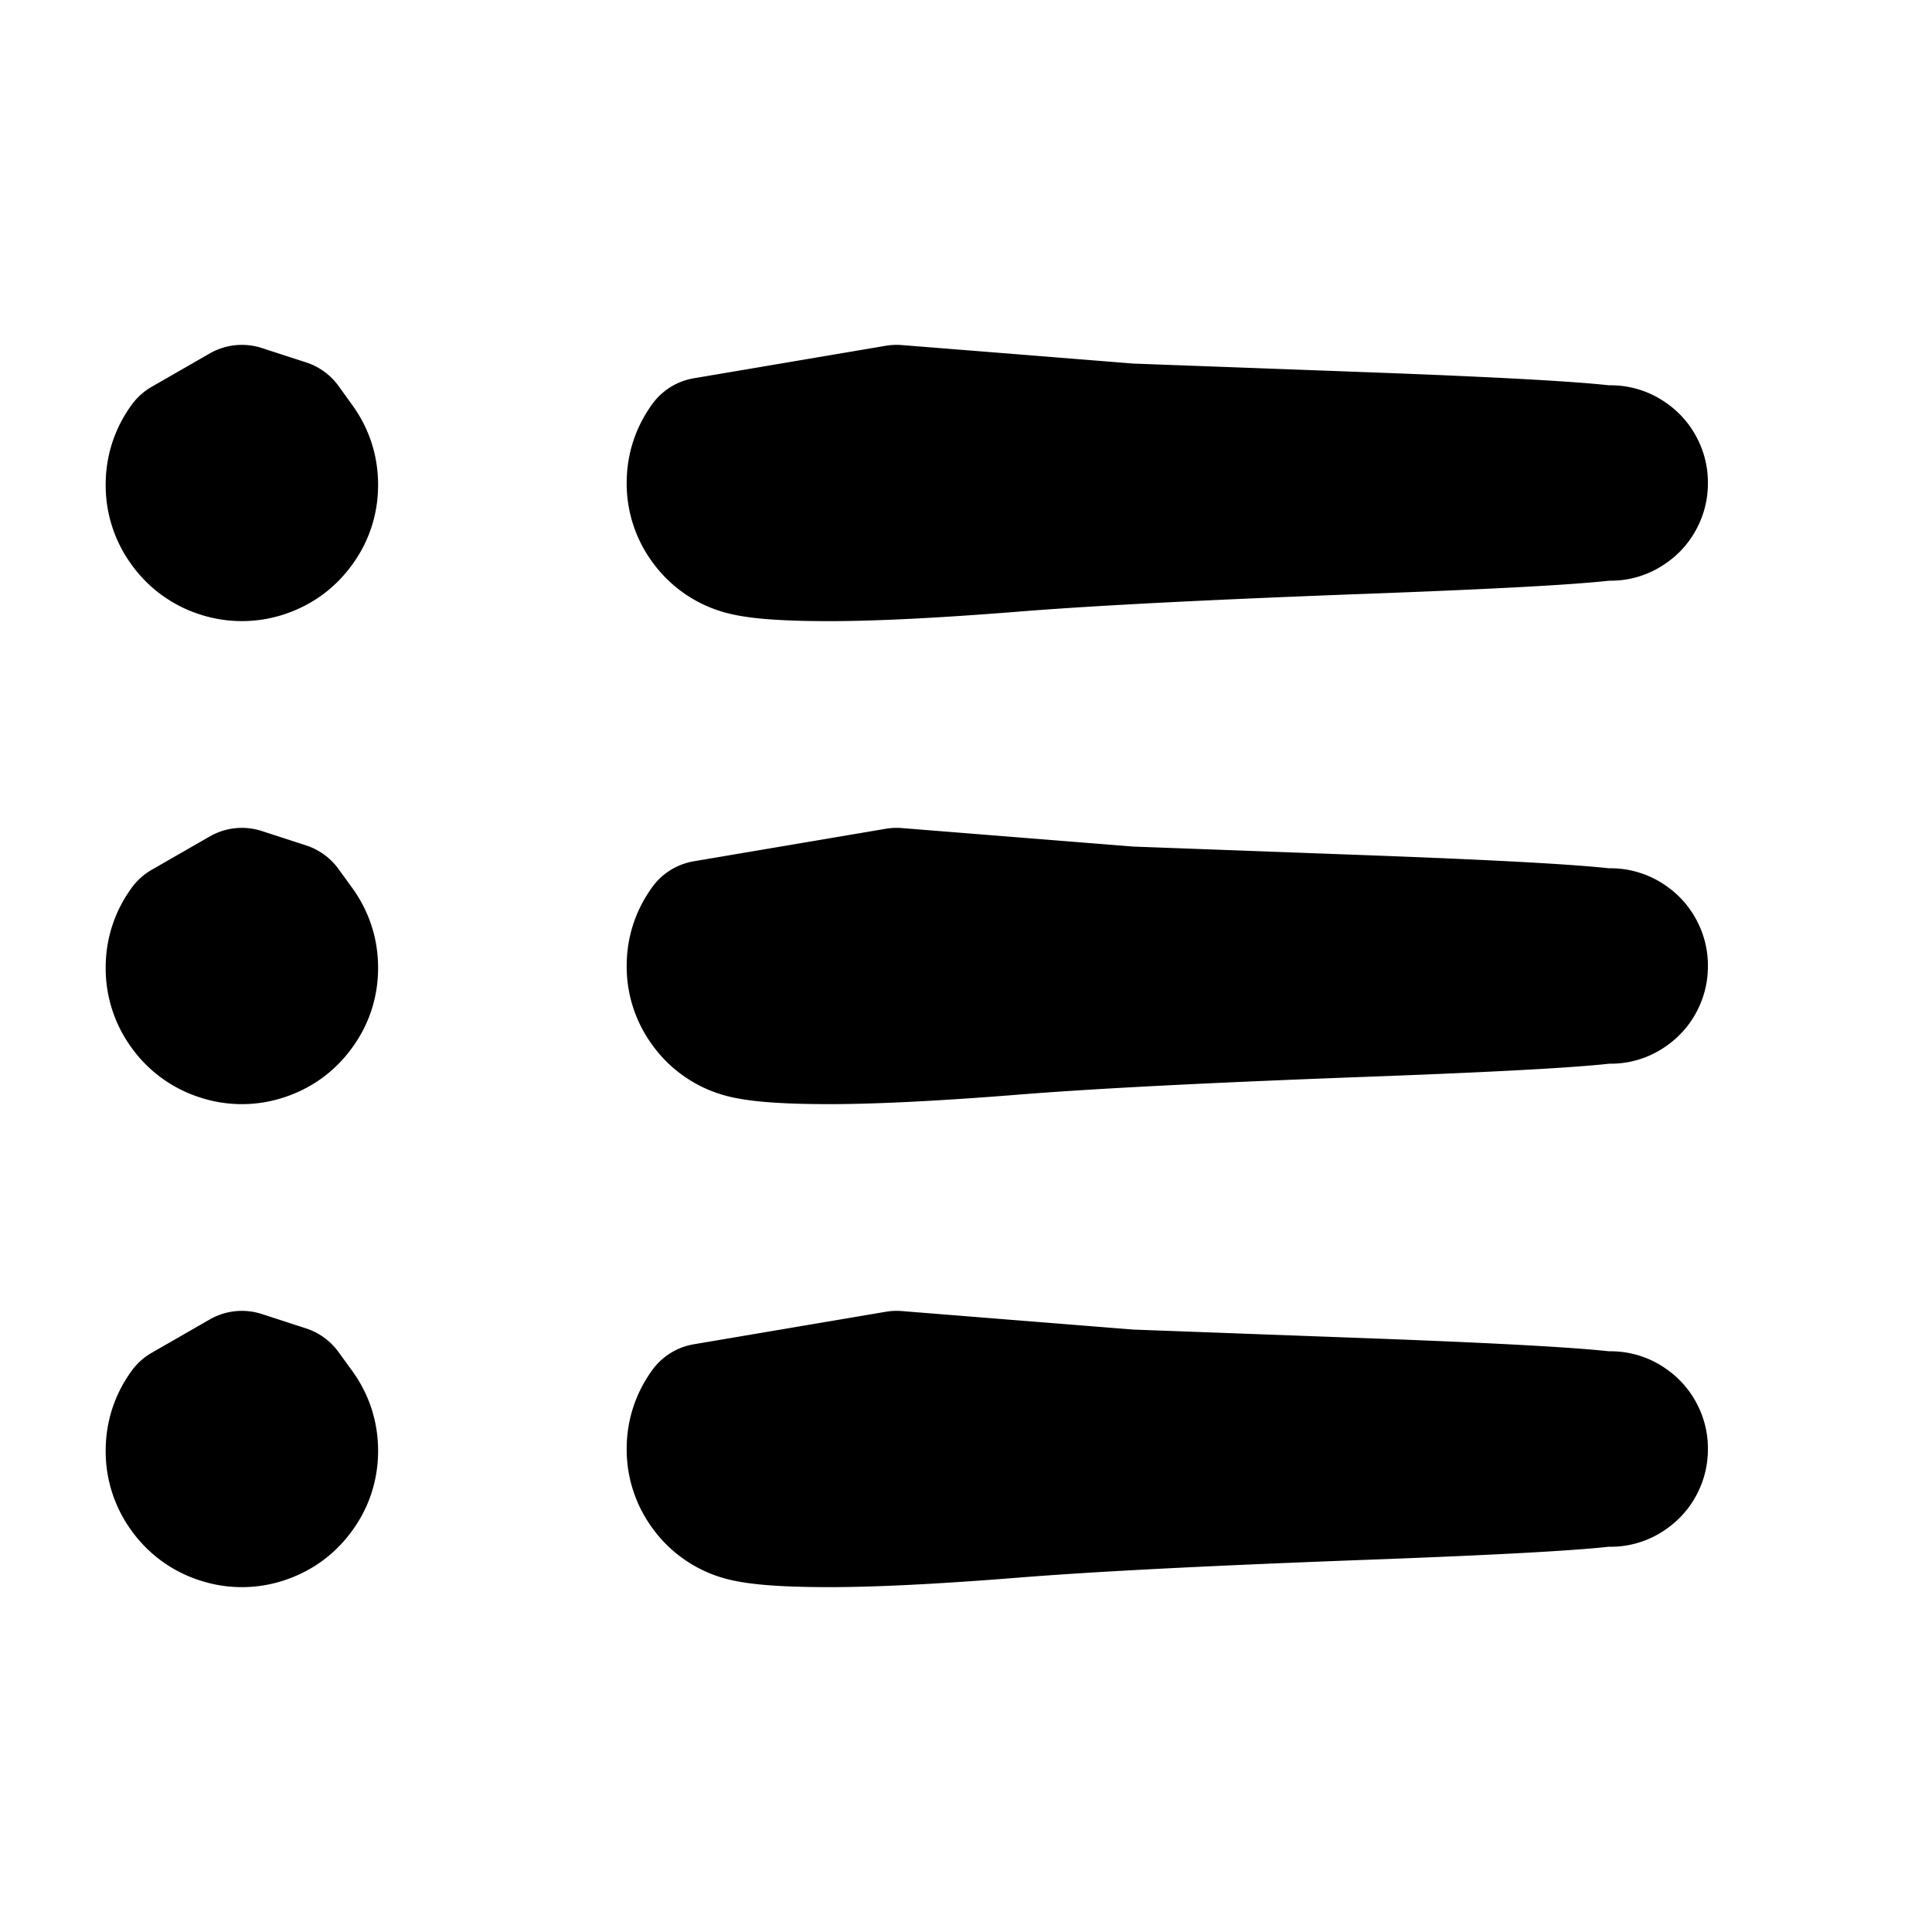 <svg width="30" height="30" fill="none" xmlns="http://www.w3.org/2000/svg"><path d="m13.922 6.355 1.808.144 1.807.145 3.733.138c2.488.093 3.81.179 3.966.258a.49.49 0 0 1 .276.38.49.49 0 0 1-.145.445.49.49 0 0 1-.445.144.49.49 0 0 1-.38-.275.49.49 0 0 1 0-.468.49.49 0 0 1 .38-.275.49.49 0 0 1 .445.144.49.49 0 0 1 .145.446.49.49 0 0 1-.276.379c-.156.08-1.478.165-3.966.258-2.488.092-4.335.186-5.54.283-1.205.096-2.158.144-2.859.144-.7 0-1.163-.036-1.388-.11a1.063 1.063 0 0 1-.544-.395 1.063 1.063 0 0 1-.208-.64c0-.236.07-.45.208-.64l2.983-.505Zm0 7.5a26888.045 26888.045 0 0 0 3.615.289l3.733.138c2.488.093 3.81.179 3.966.258a.49.49 0 0 1 .276.38.49.49 0 0 1-.145.445.49.49 0 0 1-.445.144.49.49 0 0 1-.38-.275.49.49 0 0 1 0-.468.49.49 0 0 1 .38-.275.49.49 0 0 1 .445.144.49.49 0 0 1 .145.446.49.49 0 0 1-.276.379c-.156.08-1.478.165-3.966.258-2.488.092-4.335.186-5.54.283-1.205.096-2.158.144-2.859.144-.7 0-1.163-.037-1.388-.11a1.063 1.063 0 0 1-.544-.395 1.063 1.063 0 0 1-.208-.64c0-.236.07-.45.208-.64l2.983-.505Zm0 7.5a11894.987 11894.987 0 0 0 3.615.289l3.733.138c2.488.093 3.81.179 3.966.258a.49.49 0 0 1 .276.38.49.49 0 0 1-.145.445.49.49 0 0 1-.445.145.49.49 0 0 1-.38-.276.49.49 0 0 1 0-.468.49.49 0 0 1 .38-.275.49.49 0 0 1 .445.144.49.49 0 0 1 .145.446.49.49 0 0 1-.276.379c-.156.08-1.478.165-3.966.258-2.488.092-4.335.186-5.54.283-1.205.096-2.158.144-2.859.144-.7 0-1.163-.037-1.388-.11a1.063 1.063 0 0 1-.544-.395 1.063 1.063 0 0 1-.208-.64c0-.236.07-.45.208-.64l2.983-.505Zm-10.166-15a7814.231 7814.231 0 0 0 .69.224l.212.294c.142.195.213.413.213.655 0 .242-.07.46-.213.655-.142.196-.327.33-.557.406a1.1 1.1 0 0 1-.69 0 1.089 1.089 0 0 1-.557-.406 1.089 1.089 0 0 1-.213-.655c0-.242.071-.46.213-.655l.902-.518Zm0 7.5.345.112.344.112.213.293c.142.196.213.414.213.656 0 .242-.07.46-.213.655-.142.196-.327.33-.557.406a1.09 1.09 0 0 1-.69 0 1.089 1.089 0 0 1-.557-.405 1.089 1.089 0 0 1-.213-.656c0-.242.071-.46.213-.655l.902-.518Zm0 7.5.345.112.344.112.213.293c.142.196.213.414.213.656 0 .242-.07.46-.213.655-.142.196-.327.33-.557.406a1.09 1.09 0 0 1-.69 0 1.089 1.089 0 0 1-.557-.405 1.089 1.089 0 0 1-.213-.656c0-.242.071-.46.213-.655l.902-.518Z" fill="currentColor" stroke="currentColor" stroke-width="2" stroke-linecap="round" stroke-linejoin="round"/></svg>